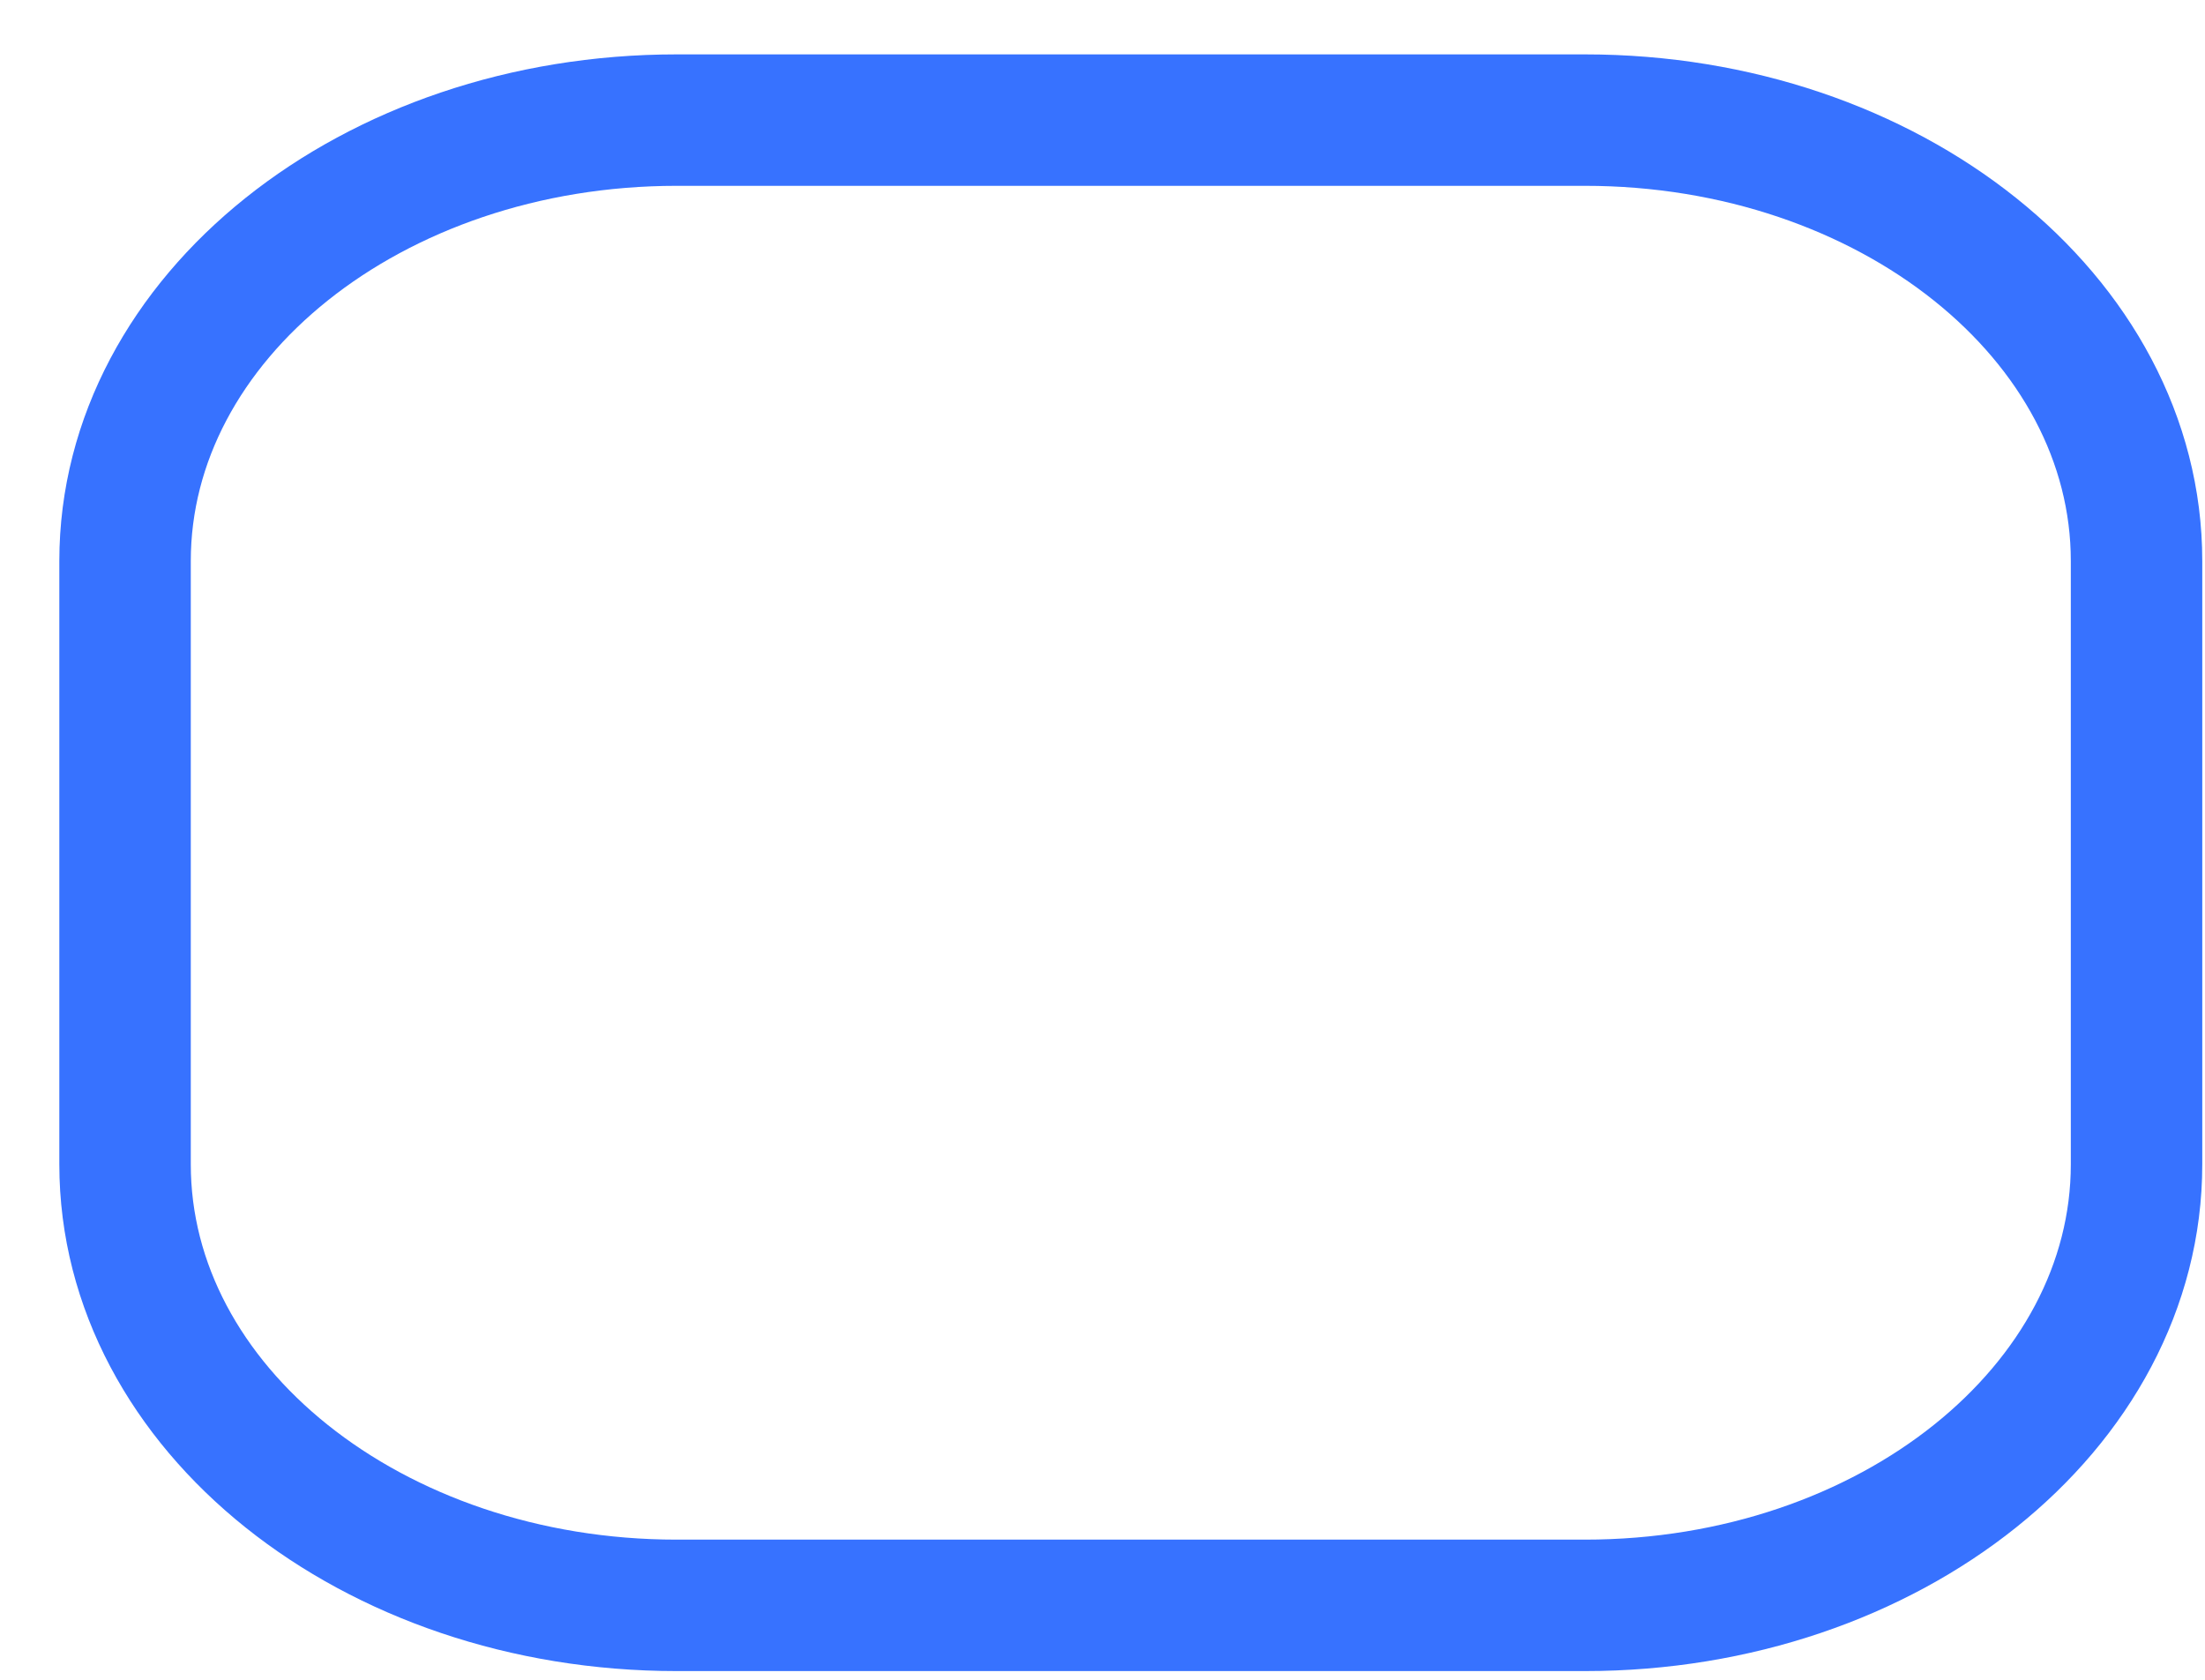 <svg width="21" height="16" viewBox="0 0 21 16" fill="none" xmlns="http://www.w3.org/2000/svg">
	<path fill-rule="evenodd" clip-rule="evenodd" d="M6.444 1.144H15.095C17.996 1.144 20.348 3.024 20.348 5.344V11.09C20.348 13.41 17.996 15.291 15.095 15.291H6.444C3.543 15.291 1.191 13.41 1.191 11.09V5.344C1.191 3.024 3.543 1.144 6.444 1.144Z" stroke="#3772FF" stroke-width="1.252" stroke-linecap="round" stroke-linejoin="round" />
</svg>
